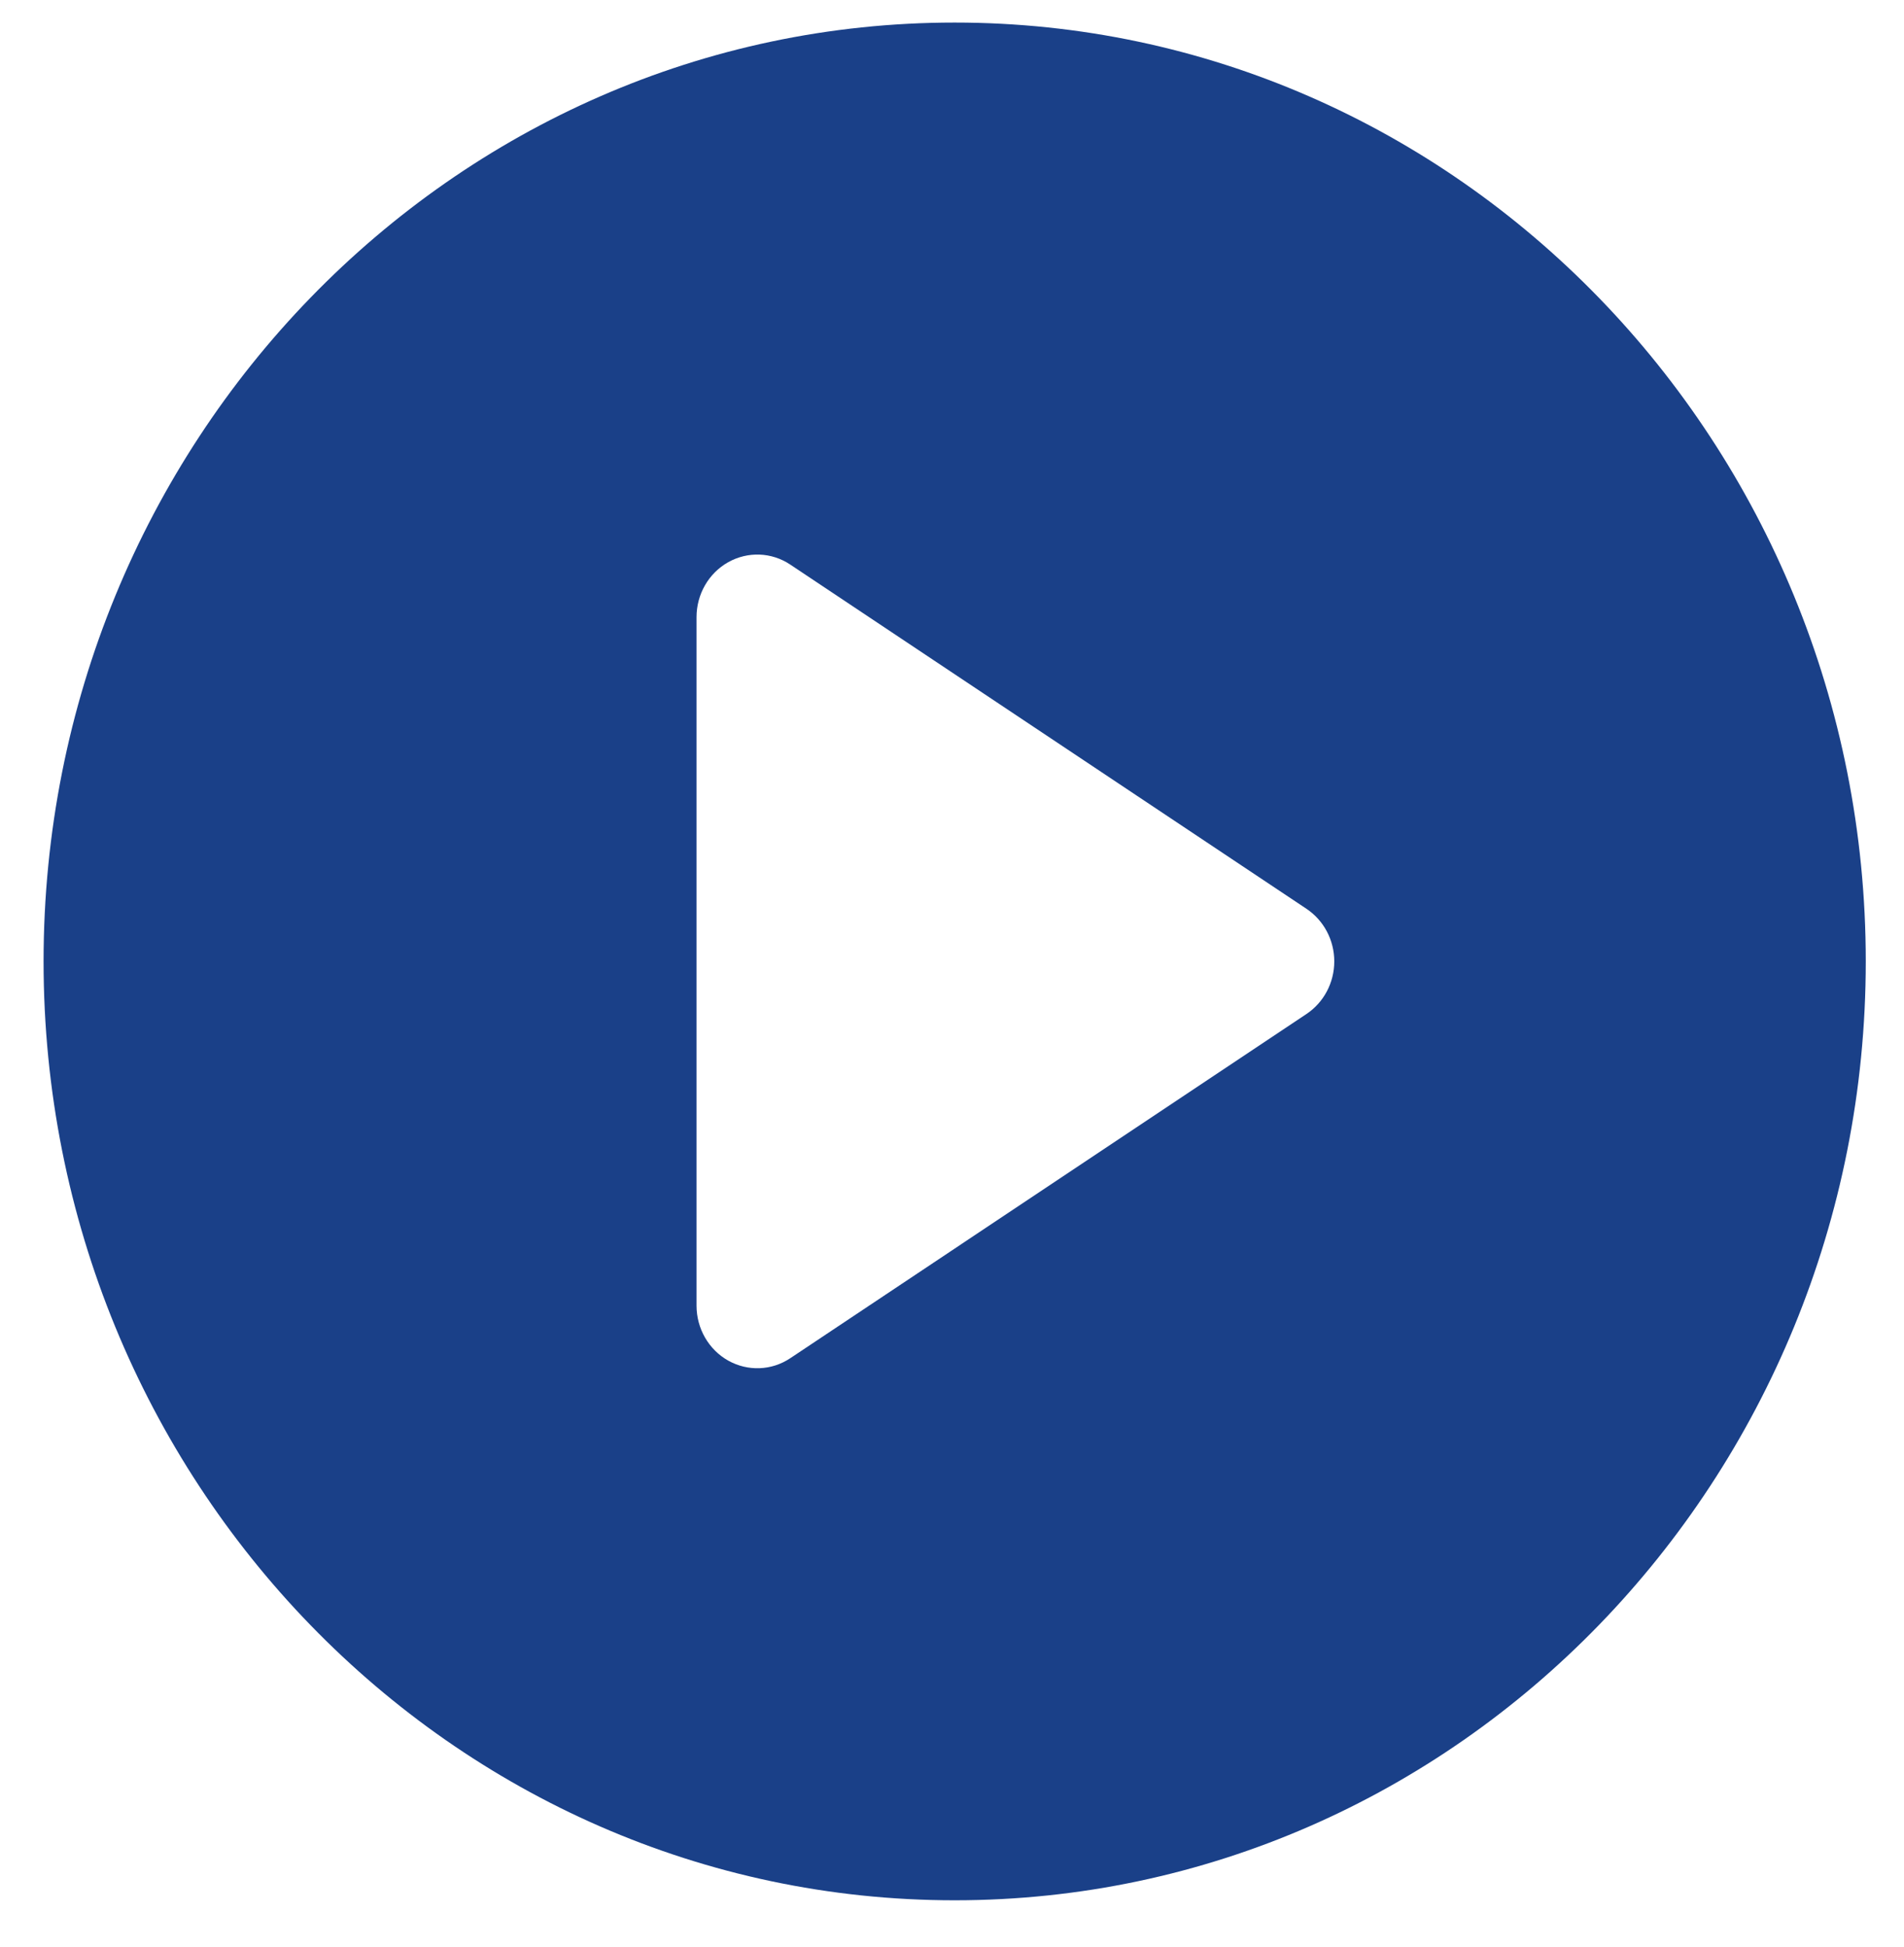 <svg width="45" height="46" viewBox="0 0 38 39" fill="#1a4088" xmlns="http://www.w3.org/2000/svg">
<path fill-rule="evenodd" clip-rule="evenodd" d="M19.053 0.452C8.977 0.452 0.797 8.879 0.797 19.261C0.797 29.643 8.977 38.071 19.053 38.071C29.13 38.071 37.31 29.643 37.31 19.261C37.31 8.88 29.13 0.452 19.053 0.452ZM15.759 11.311C15.385 11.061 14.908 11.044 14.516 11.263C14.124 11.483 13.881 11.905 13.881 12.364V26.158C13.881 26.617 14.124 27.039 14.516 27.259C14.908 27.478 15.385 27.461 15.759 27.211L26.104 20.314C26.451 20.082 26.66 19.686 26.66 19.261C26.66 18.836 26.451 18.44 26.104 18.208L15.759 11.311Z" fill="#1a4088"/>
</svg>
